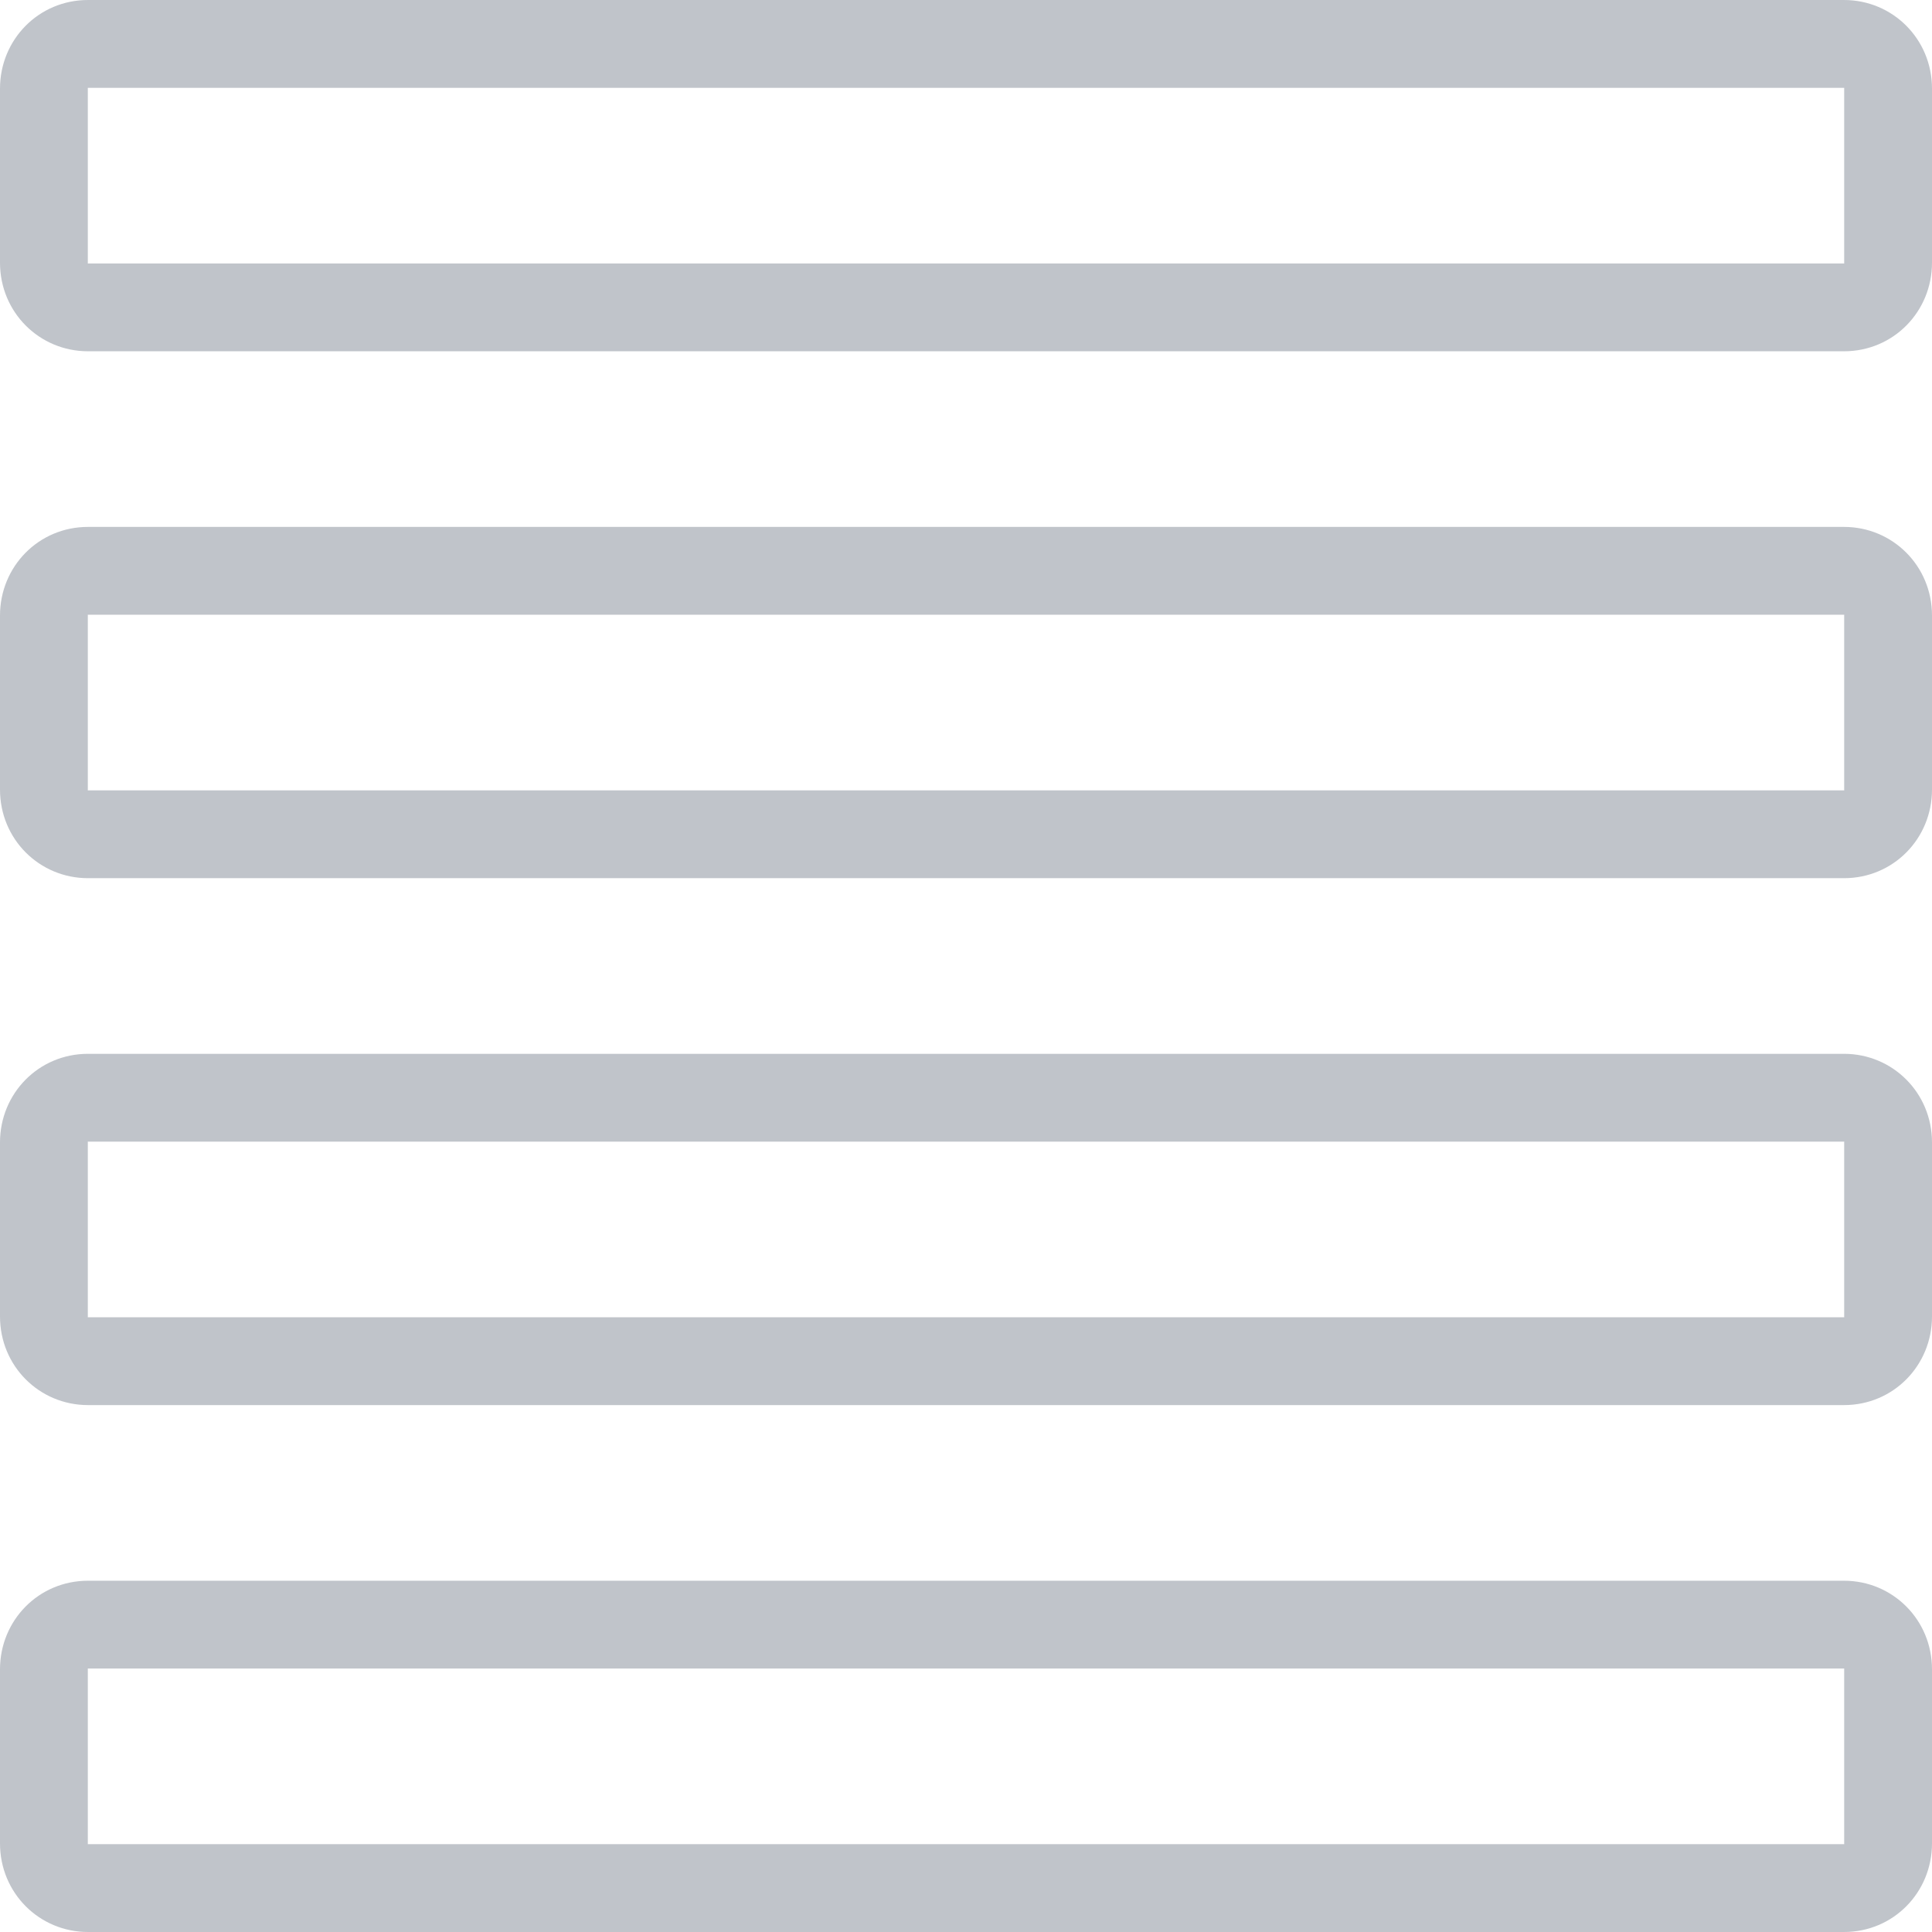 
<svg width="22px" height="22px" viewBox="0 0 22 22" version="1.1" xmlns="http://www.w3.org/2000/svg" xmlns:xlink="http://www.w3.org/1999/xlink">
    <!-- Generator: Sketch 41 (35326) - http://www.bohemiancoding.com/sketch -->
    <desc>Created with Sketch.</desc>
    <defs></defs>
    <path d="M1,1.009 L1,2.991 C1,3.002 0.998,3 1.002,3 L20.998,3 C21.002,3 21,3.002 21,2.991 L21,1.009 C21,0.998 21.002,1 20.998,1 L1.002,1 C0.998,1 1,0.998 1,1.009 Z M0,1.009 C0,0.452 0.439,0 1.002,0 L20.998,0 C21.551,0 22,0.443 22,1.009 L22,2.991 C22,3.548 21.561,4 20.998,4 L1.002,4 C0.449,4 0,3.557 0,2.991 L0,1.009 Z" id="Rectangle-10" stroke="none" fill="#C0C4CA" fill-rule="evenodd"></path>
    <path d="M1,7.009 L1,8.991 C1,9.002 0.998,9 1.002,9 L20.998,9 C21.002,9 21,9.002 21,8.991 L21,7.009 C21,6.998 21.002,7 20.998,7 L1.002,7 C0.998,7 1,6.998 1,7.009 Z M0,7.009 C0,6.452 0.439,6 1.002,6 L20.998,6 C21.551,6 22,6.443 22,7.009 L22,8.991 C22,9.548 21.561,10 20.998,10 L1.002,10 C0.449,10 0,9.557 0,8.991 L0,7.009 Z" id="Rectangle-10-Copy" stroke="none" fill="#C0C4CA" fill-rule="evenodd"></path>
    <path d="M1,13.009 L1,14.991 C1,15.002 0.998,15 1.002,15 L20.998,15 C21.002,15 21,15.002 21,14.991 L21,13.009 C21,12.998 21.002,13 20.998,13 L1.002,13 C0.998,13 1,12.998 1,13.009 Z M0,13.009 C0,12.452 0.439,12 1.002,12 L20.998,12 C21.551,12 22,12.443 22,13.009 L22,14.991 C22,15.548 21.561,16 20.998,16 L1.002,16 C0.449,16 0,15.557 0,14.991 L0,13.009 Z" id="Rectangle-10-Copy-2" stroke="none" fill="#C0C4CA" fill-rule="evenodd"></path>
    <path d="M1,19.009 L1,20.991 C1,21.002 0.998,21 1.002,21 L20.998,21 C21.002,21 21,21.002 21,20.991 L21,19.009 C21,18.998 21.002,19 20.998,19 L1.002,19 C0.998,19 1,18.998 1,19.009 Z M0,19.009 C0,18.452 0.439,18 1.002,18 L20.998,18 C21.551,18 22,18.443 22,19.009 L22,20.991 C22,21.548 21.561,22 20.998,22 L1.002,22 C0.449,22 0,21.557 0,20.991 L0,19.009 Z" id="Rectangle-10-Copy-3" stroke="none" fill="#C0C4CA" fill-rule="evenodd"></path>
</svg>